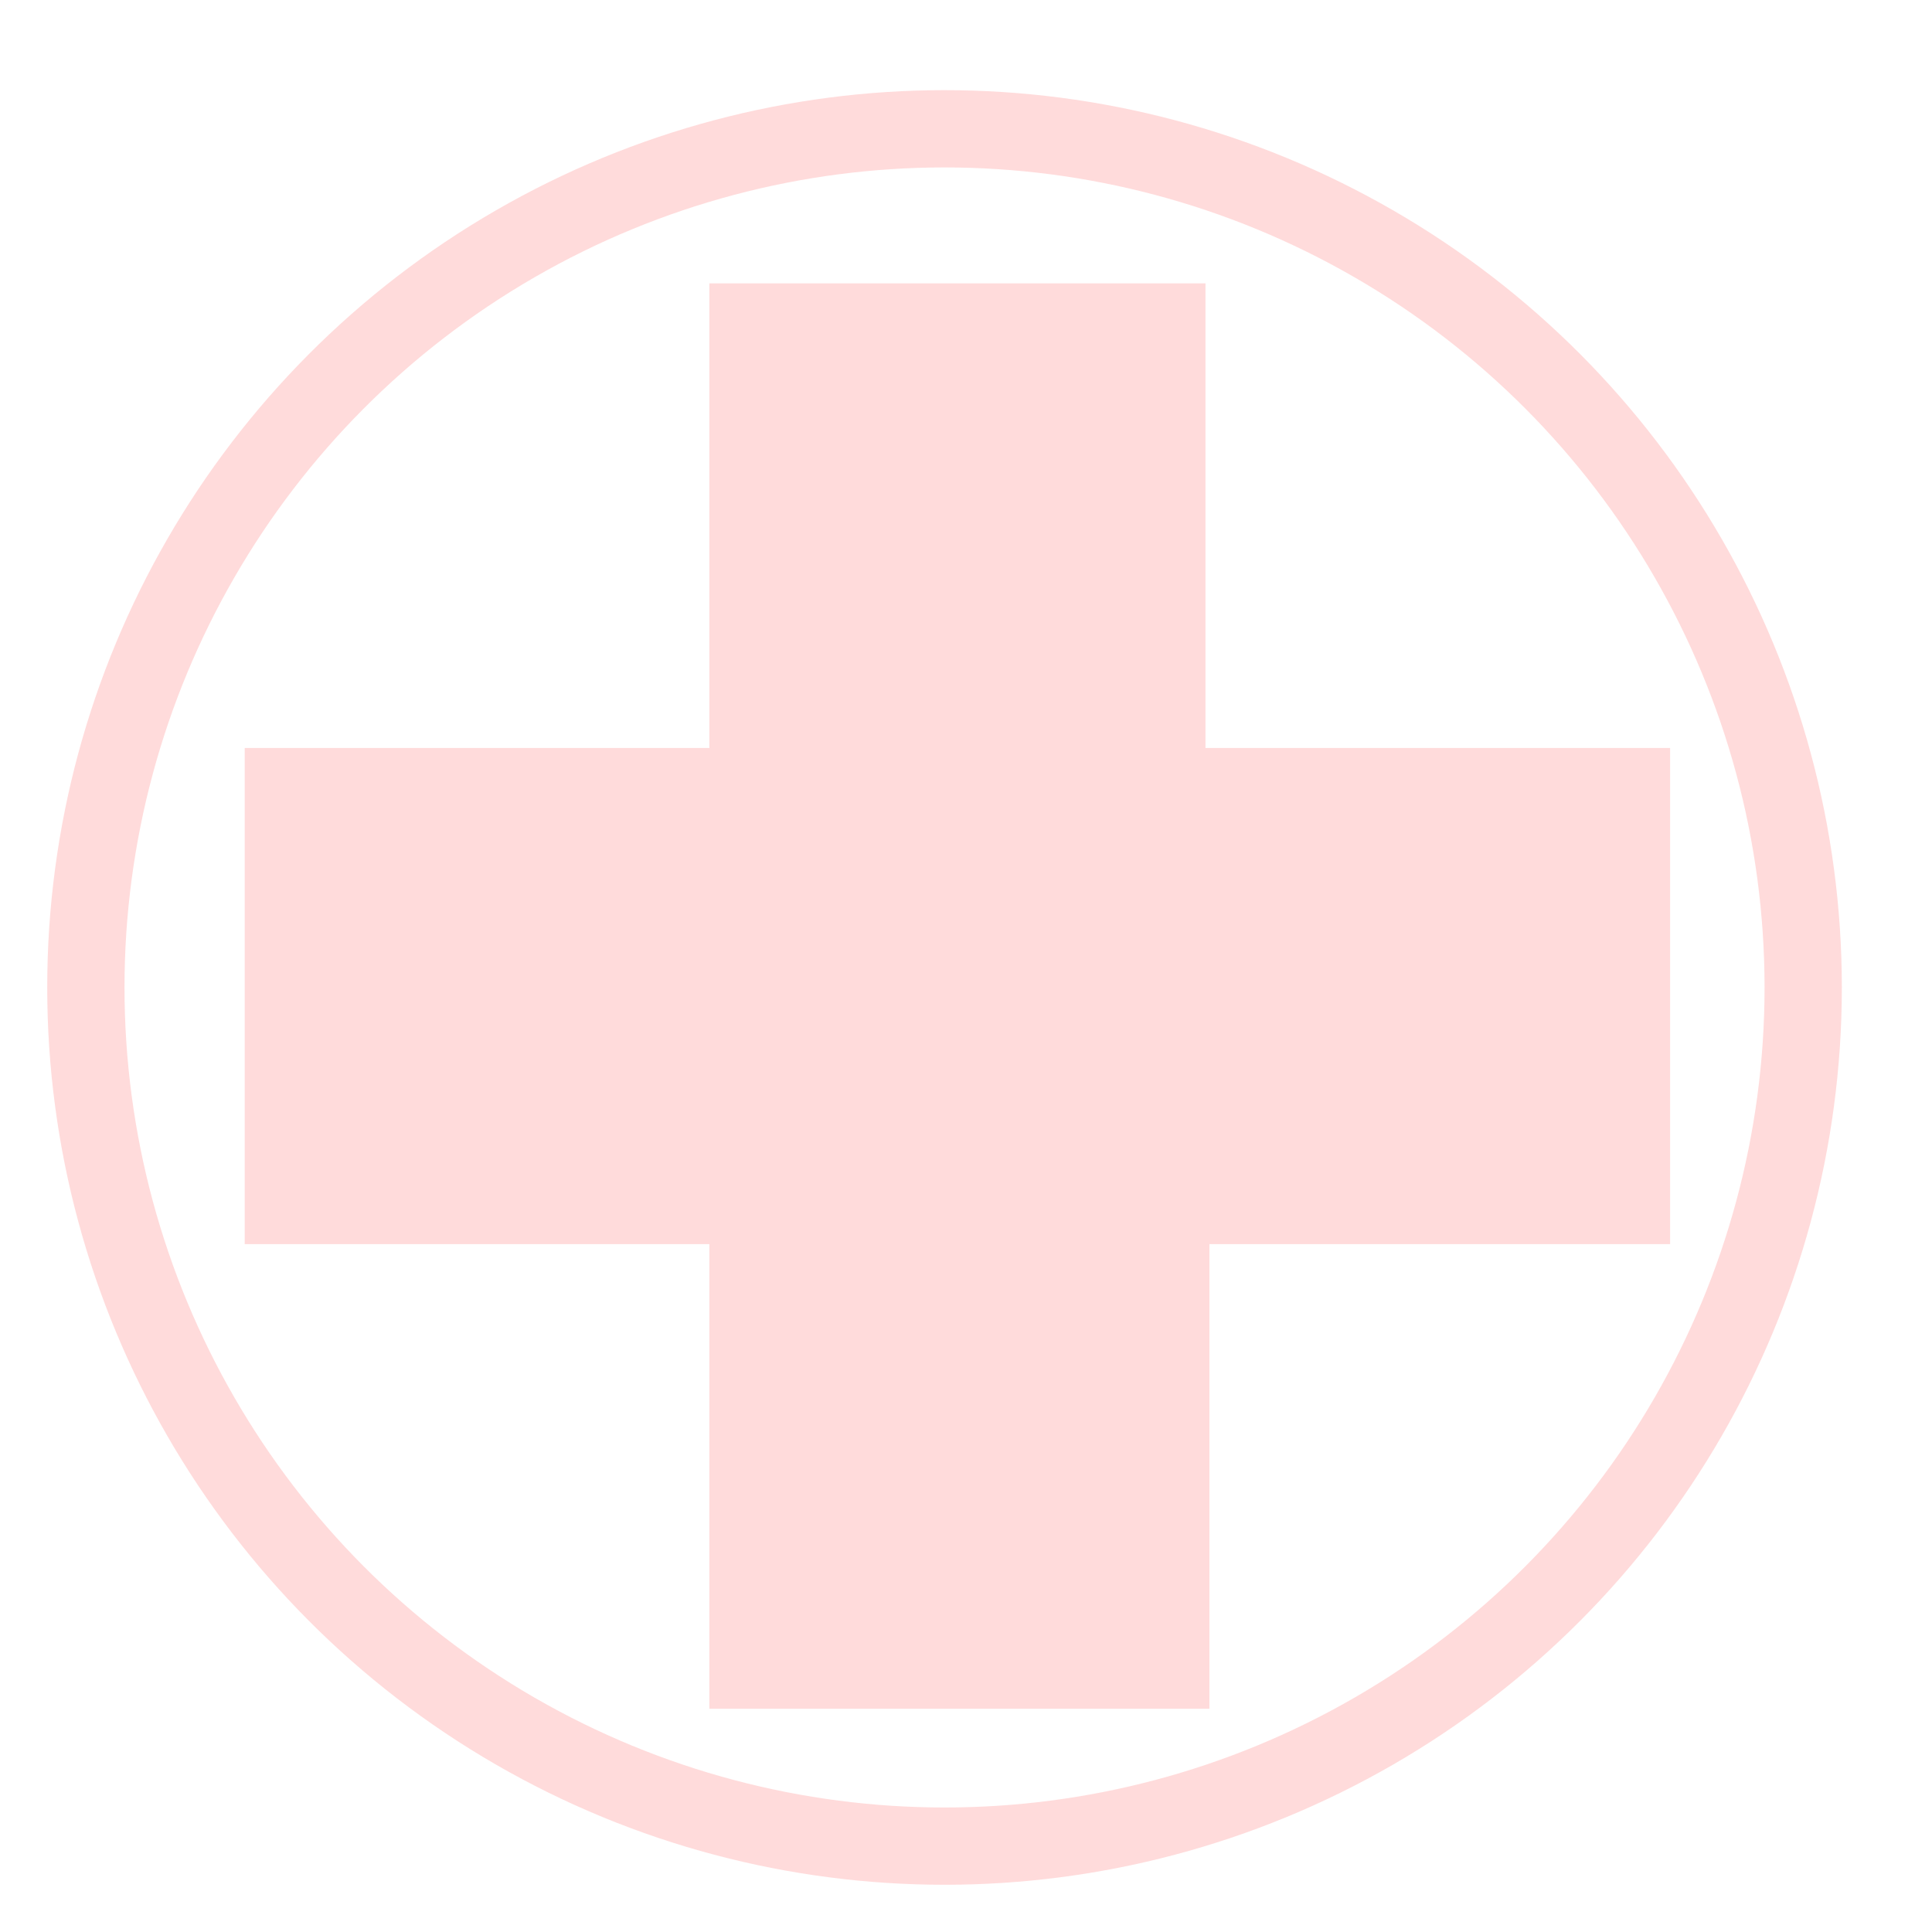 <svg width="450" height="450" xmlns="http://www.w3.org/2000/svg">
 <g>
  <title>Layer 1</title>
  <ellipse y="NaN" x="NaN" y2="NaN" x2="NaN" y1="NaN" x1="NaN" r="NaN" stroke-width="18" stroke="#ffdbdb" ry="200" rx="200" id="svg_2" cy="230" cx="220" stroke-linecap="null" stroke-linejoin="null" fill="none"/>
  <path d="m165.221,343.889l0,-54.11l-54.111,0l-54.111,0l0,-57.779l0,-57.779l54.111,0l54.111,0l0,-54.11l0,-54.111l57.779,0l57.779,0l0,54.111l0,54.11l54.111,0l54.111,0l0,57.779l0,57.779l-53.652,0l-53.652,0l0,54.11l0,54.111l-58.238,0l-58.238,0l0,-54.111z" fill="#ffdbdb" id="svg_1"/>
 </g>
</svg>
